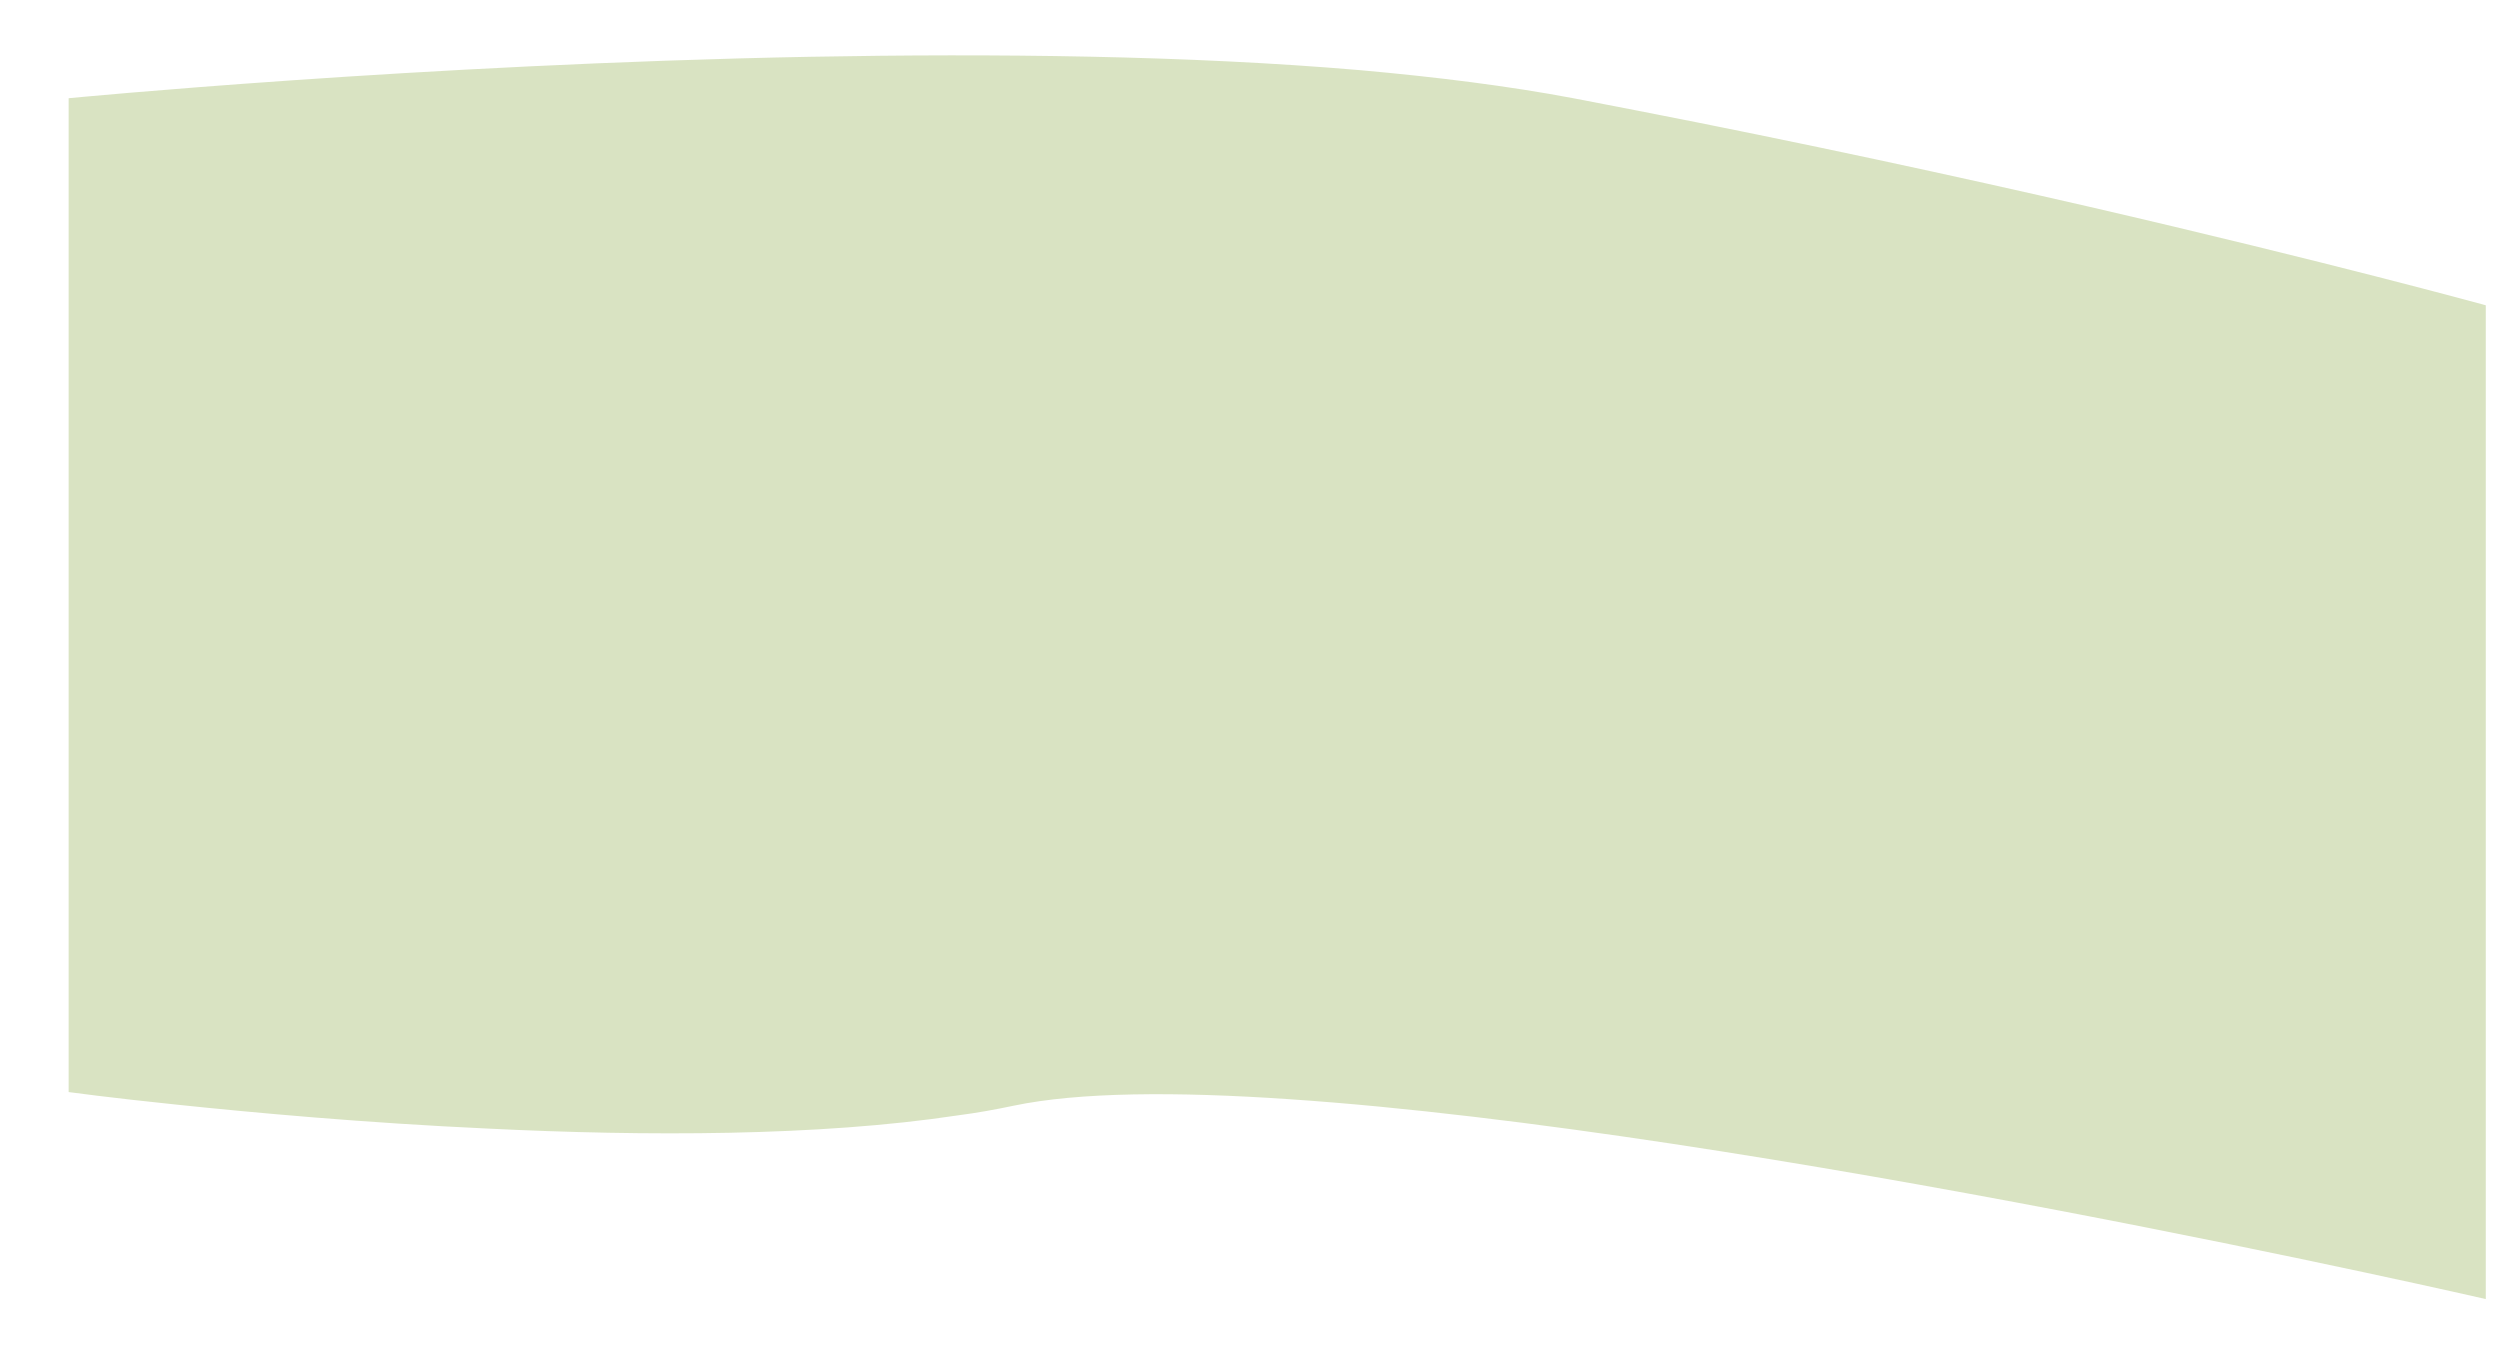 <?xml version="1.0" encoding="UTF-8" standalone="no"?><svg width='35' height='19' viewBox='0 0 35 19' fill='none' xmlns='http://www.w3.org/2000/svg'>
<path d='M34.801 4.274V18.187C34.801 18.187 24.509 15.825 18.053 15.389C16.459 15.28 15.101 15.289 14.19 15.48C13.94 15.533 13.675 15.581 13.404 15.616C11.467 15.909 9.031 15.909 6.828 15.8C5.11 15.721 3.538 15.577 2.455 15.463C1.528 15.367 0.961 15.289 0.961 15.289V1.375C0.961 1.375 5.86 0.899 11.337 0.795C13.93 0.747 16.647 0.777 19.038 0.982C20.115 1.078 21.125 1.205 22.025 1.375C22.312 1.432 22.599 1.484 22.884 1.541C25.238 1.999 27.408 2.471 29.23 2.89C32.61 3.671 34.801 4.274 34.801 4.274Z' fill='#D9E3C2'/>
</svg>
